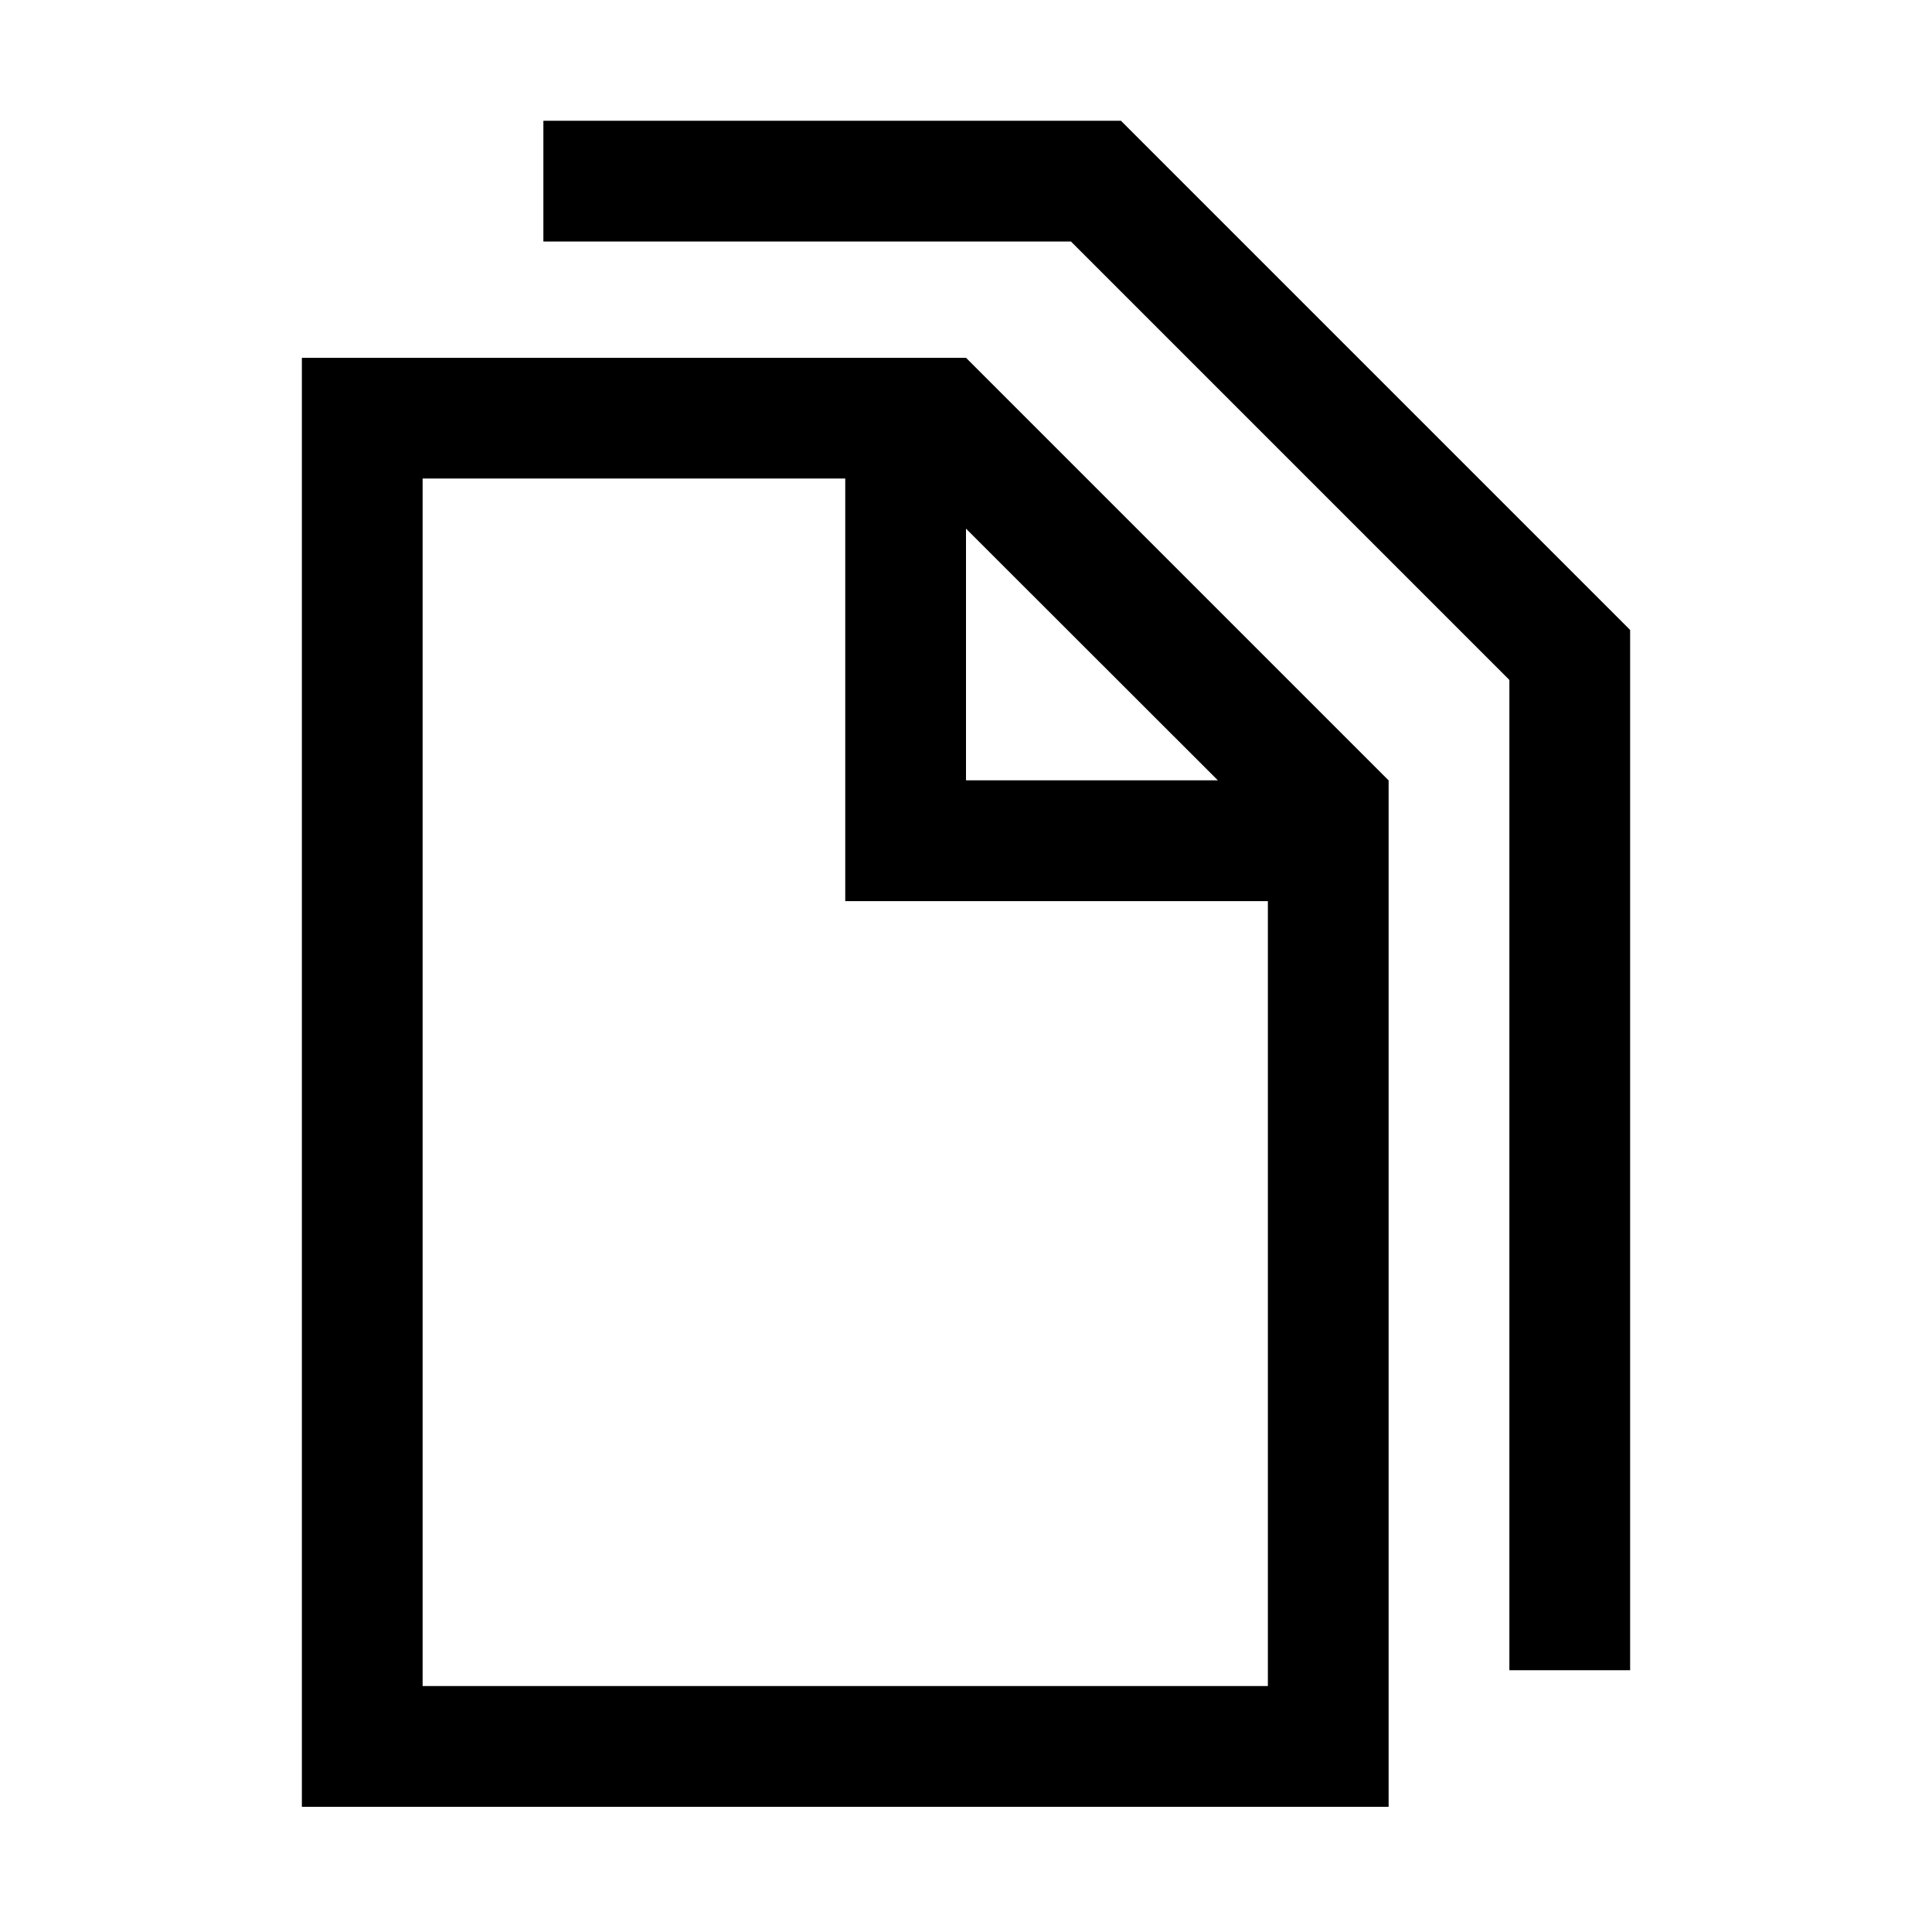 <?xml version="1.0" standalone="no"?><!DOCTYPE svg PUBLIC "-//W3C//DTD SVG 1.1//EN" "http://www.w3.org/Graphics/SVG/1.1/DTD/svg11.dtd">
<svg t="1657079090794" class="icon" viewBox="0 0 1024 1024" version="1.1" xmlns="http://www.w3.org/2000/svg" p-id="3012"
     width="200" height="200"><defs><style type="text/css">@font-face { font-family: feedback-iconfont; src: url("//at.alicdn.com/t/font_1031158_u69w8yhxdu.woff2?t=1630033759944") format("woff2"), url("//at.alicdn.com/t/font_1031158_u69w8yhxdu.woff?t=1630033759944") format("woff"), url("//at.alicdn.com/t/font_1031158_u69w8yhxdu.ttf?t=1630033759944") format("truetype"); }
</style></defs><path d="M512 189.632l224 224v544H160v-768h352z m-64 64H224v640h448v-416h-224v-224zM594.112 64L864 333.888v551.36h-64V360.384L567.616 128H288V64h306.112zM512 280.16v133.44h133.504L512 280.192z" fill="#000000" p-id="3013"></path></svg>
